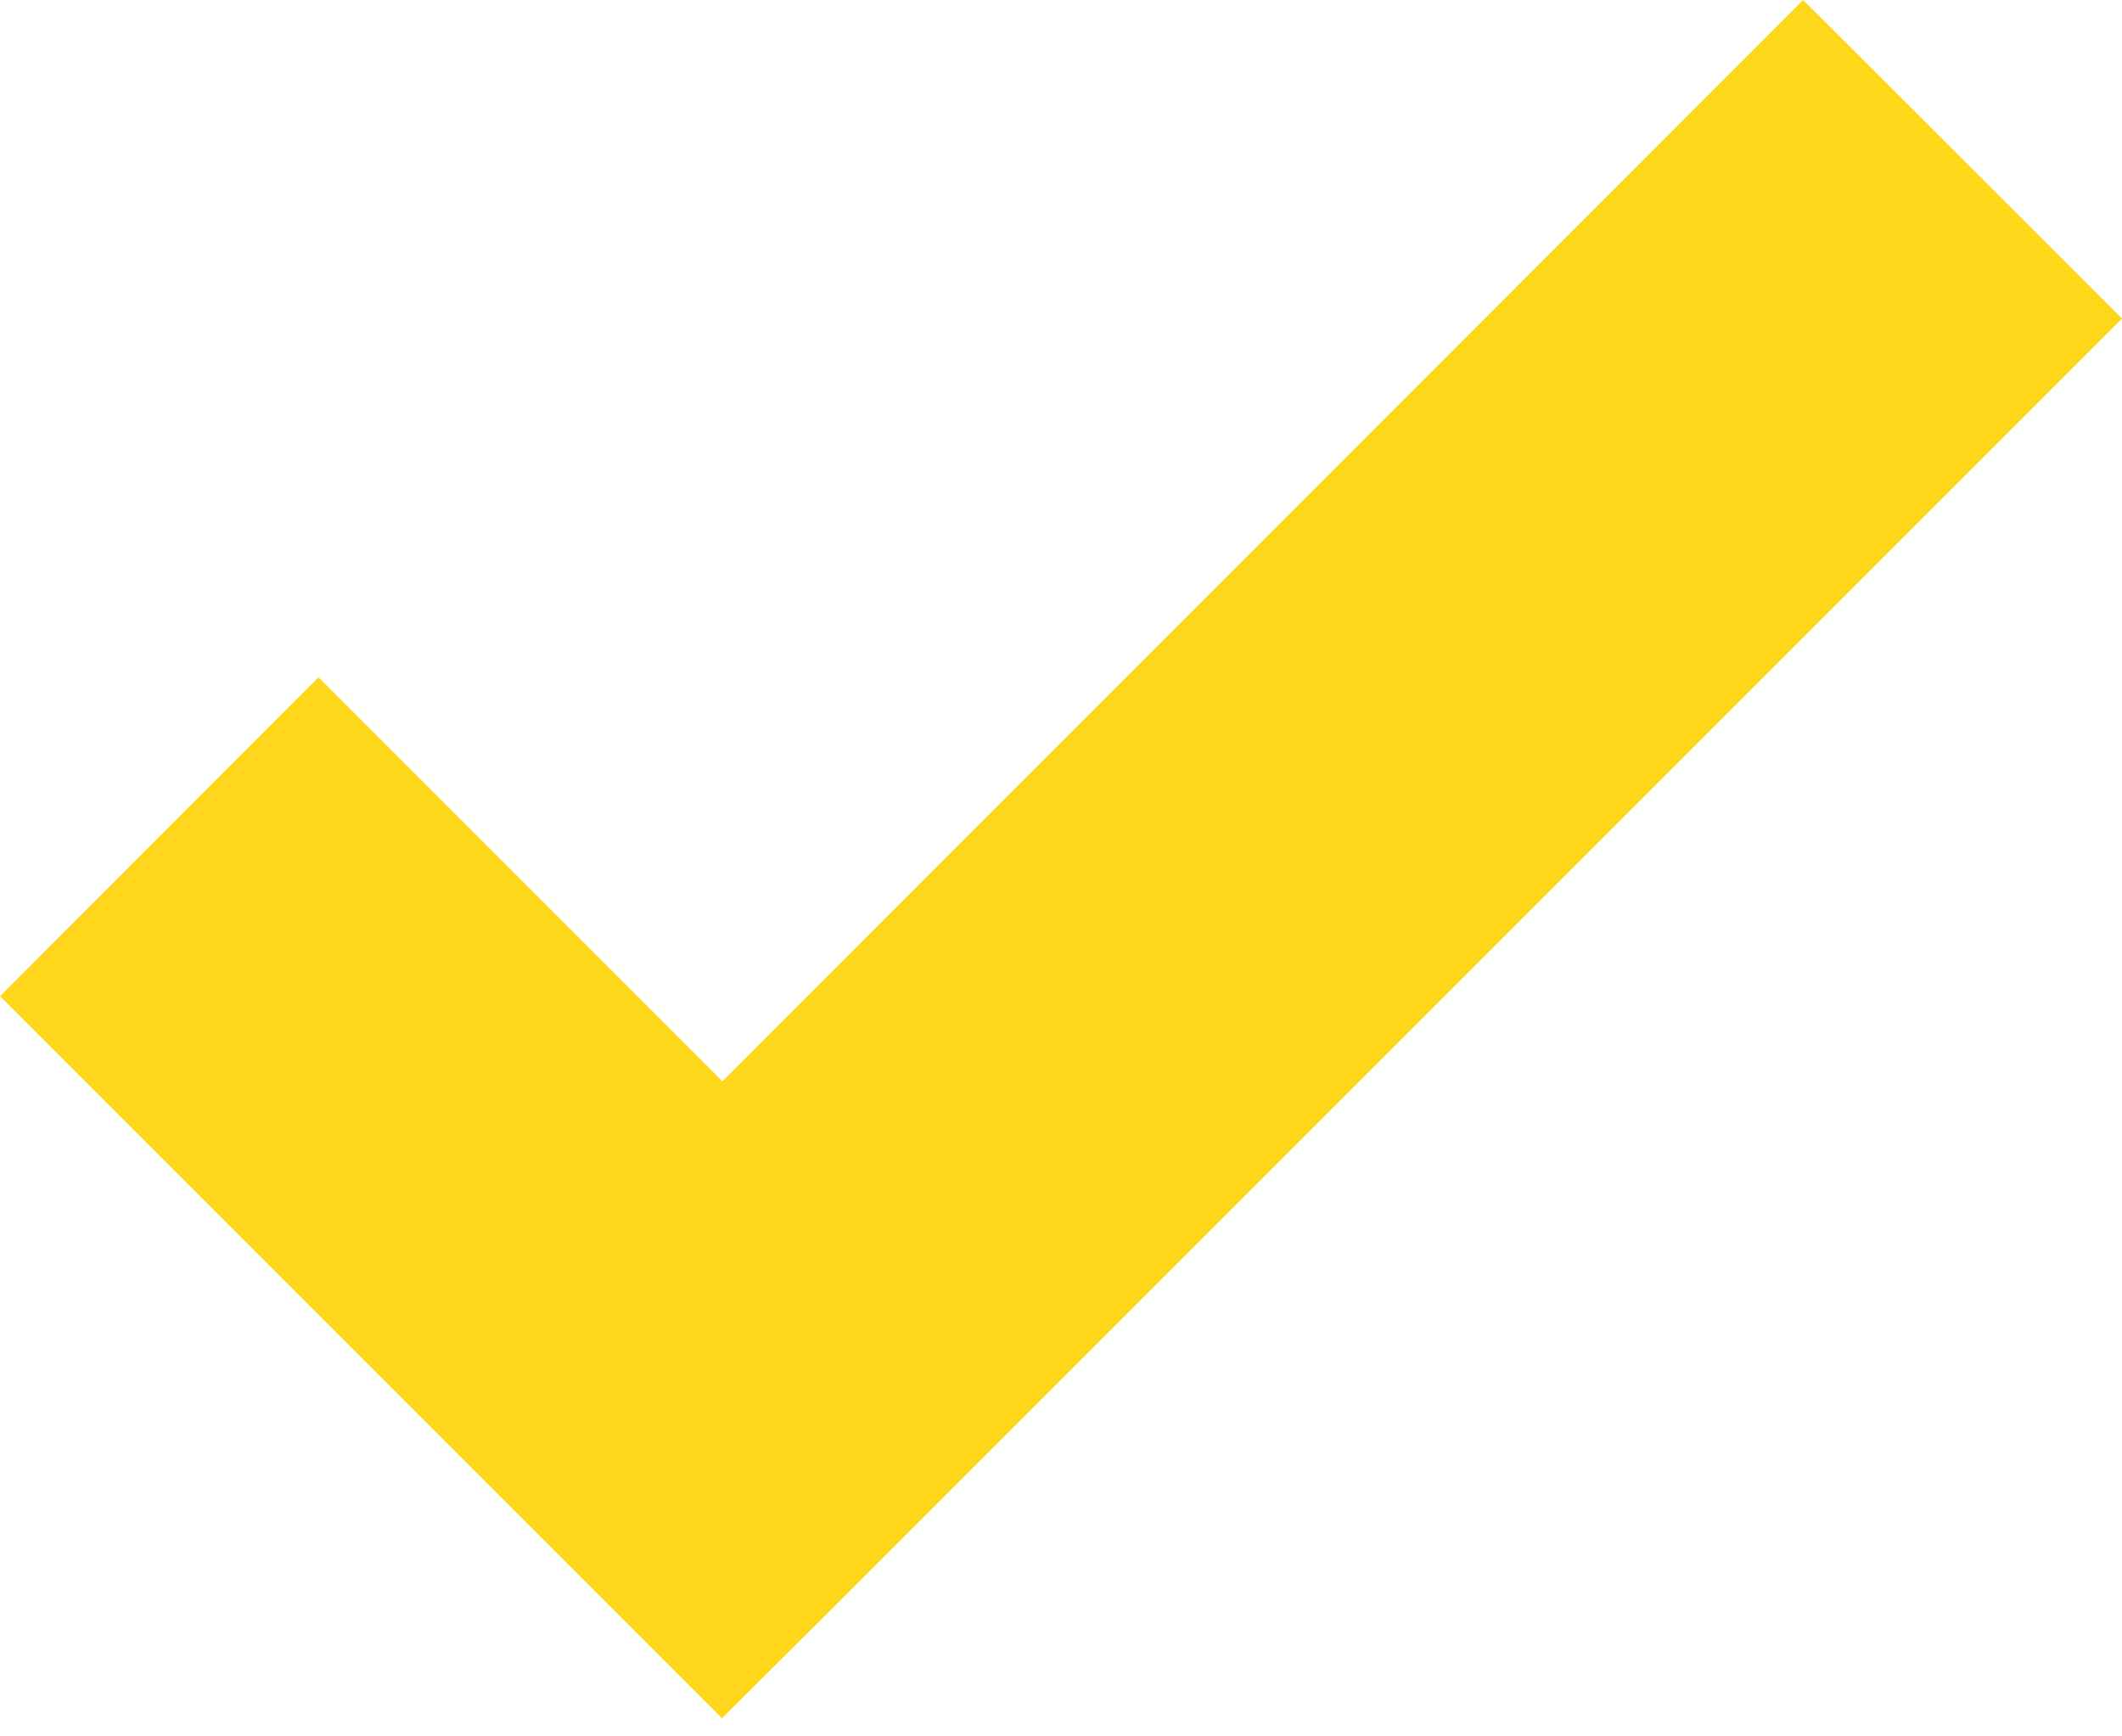 <svg width="22" height="18" viewBox="0 0 22 18" fill="none" xmlns="http://www.w3.org/2000/svg">
<path d="M18.694 0L7.49 11.209L3.302 7.021L0 10.327L7.485 17.812L8.453 16.849L22 3.302L18.694 0Z" fill="#FED71A"/>
</svg>
